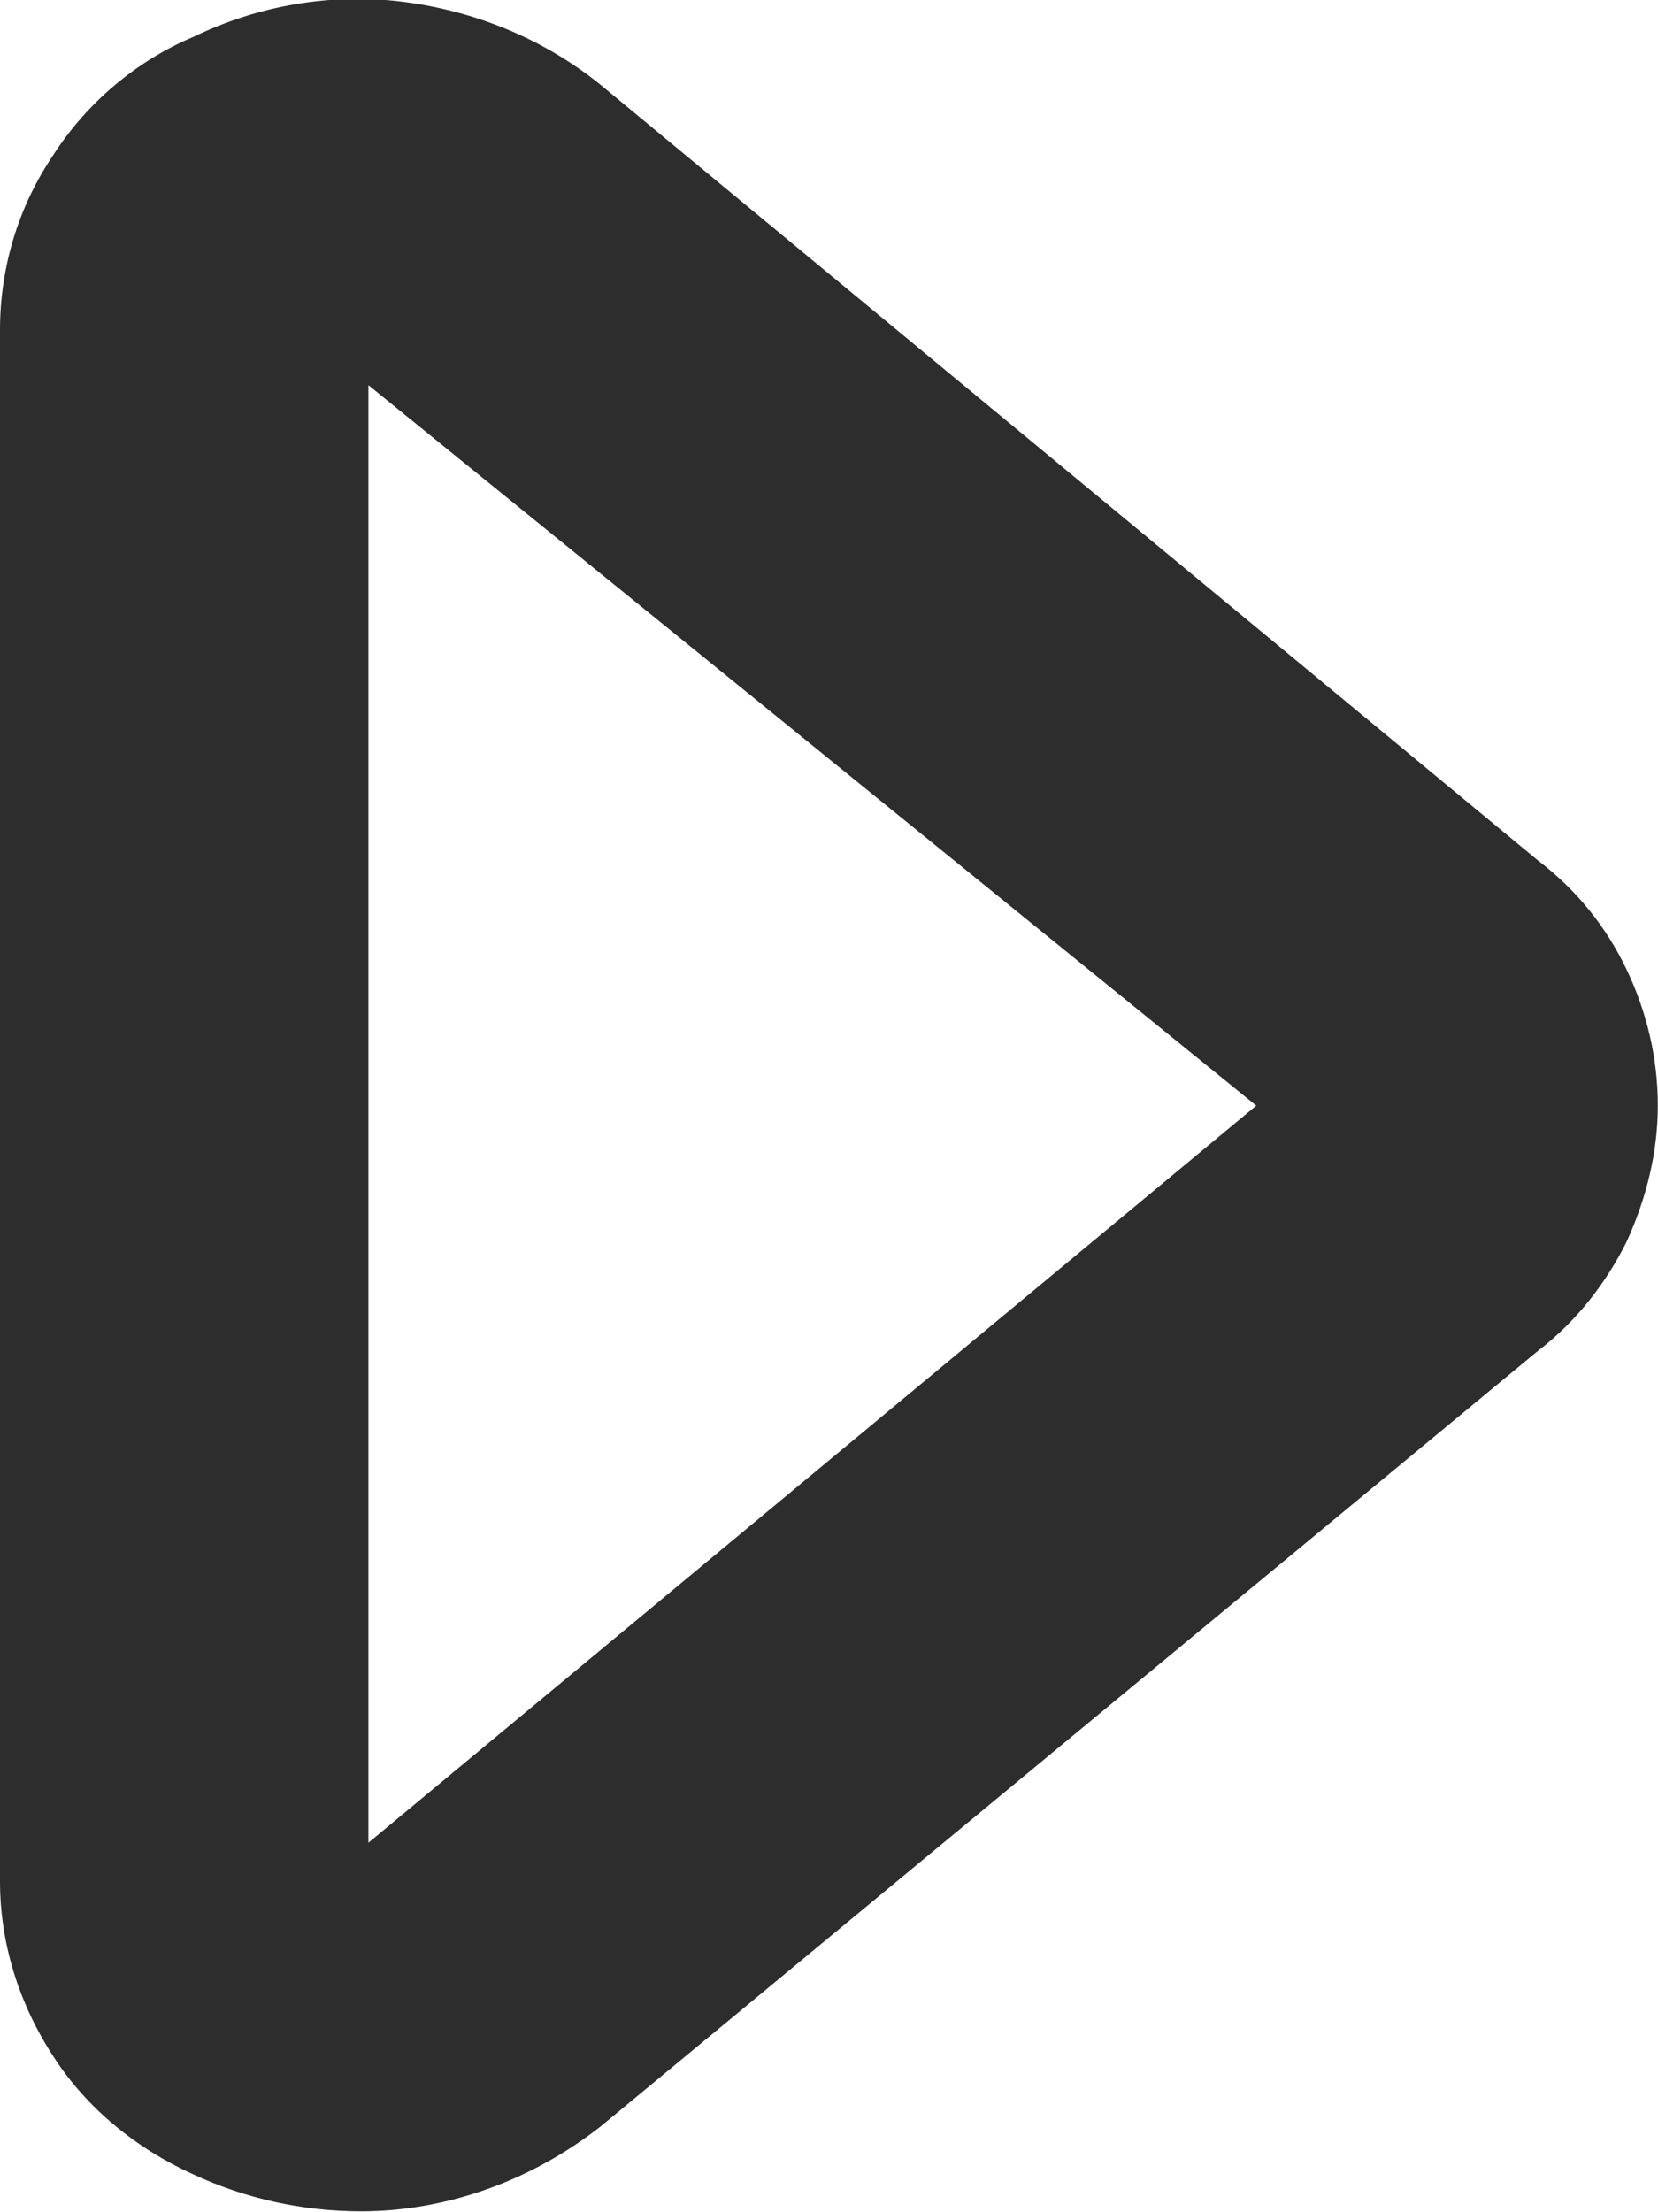 <svg width="9.001" height="12.002" viewBox="0 0 9.001 12.002" fill="none" xmlns="http://www.w3.org/2000/svg" xmlns:xlink="http://www.w3.org/1999/xlink">
    <desc>
        Created with Pixso.
    </desc>
    <defs/>
    <path id="Vector" d="M1.96 12C2.43 12 2.89 11.83 3.26 11.54L8.35 7.33C8.56 7.17 8.72 6.96 8.83 6.74C8.94 6.5 9 6.25 9 6C9 5.74 8.94 5.49 8.83 5.26C8.72 5.03 8.56 4.83 8.35 4.67L3.26 0.46C2.95 0.21 2.58 0.06 2.19 0.01C1.8 -0.04 1.4 0.03 1.05 0.2C0.74 0.33 0.47 0.56 0.29 0.84C0.1 1.12 0 1.45 0 1.79L0 10.21C0 10.54 0.1 10.87 0.29 11.16C0.47 11.44 0.74 11.66 1.05 11.8C1.33 11.93 1.64 12 1.96 12ZM6.82 6L2 10L2 2.09L6.82 6Z" fill="#2D2D2D" fill-opacity="1" fill-rule="nonzero"/>
</svg>
